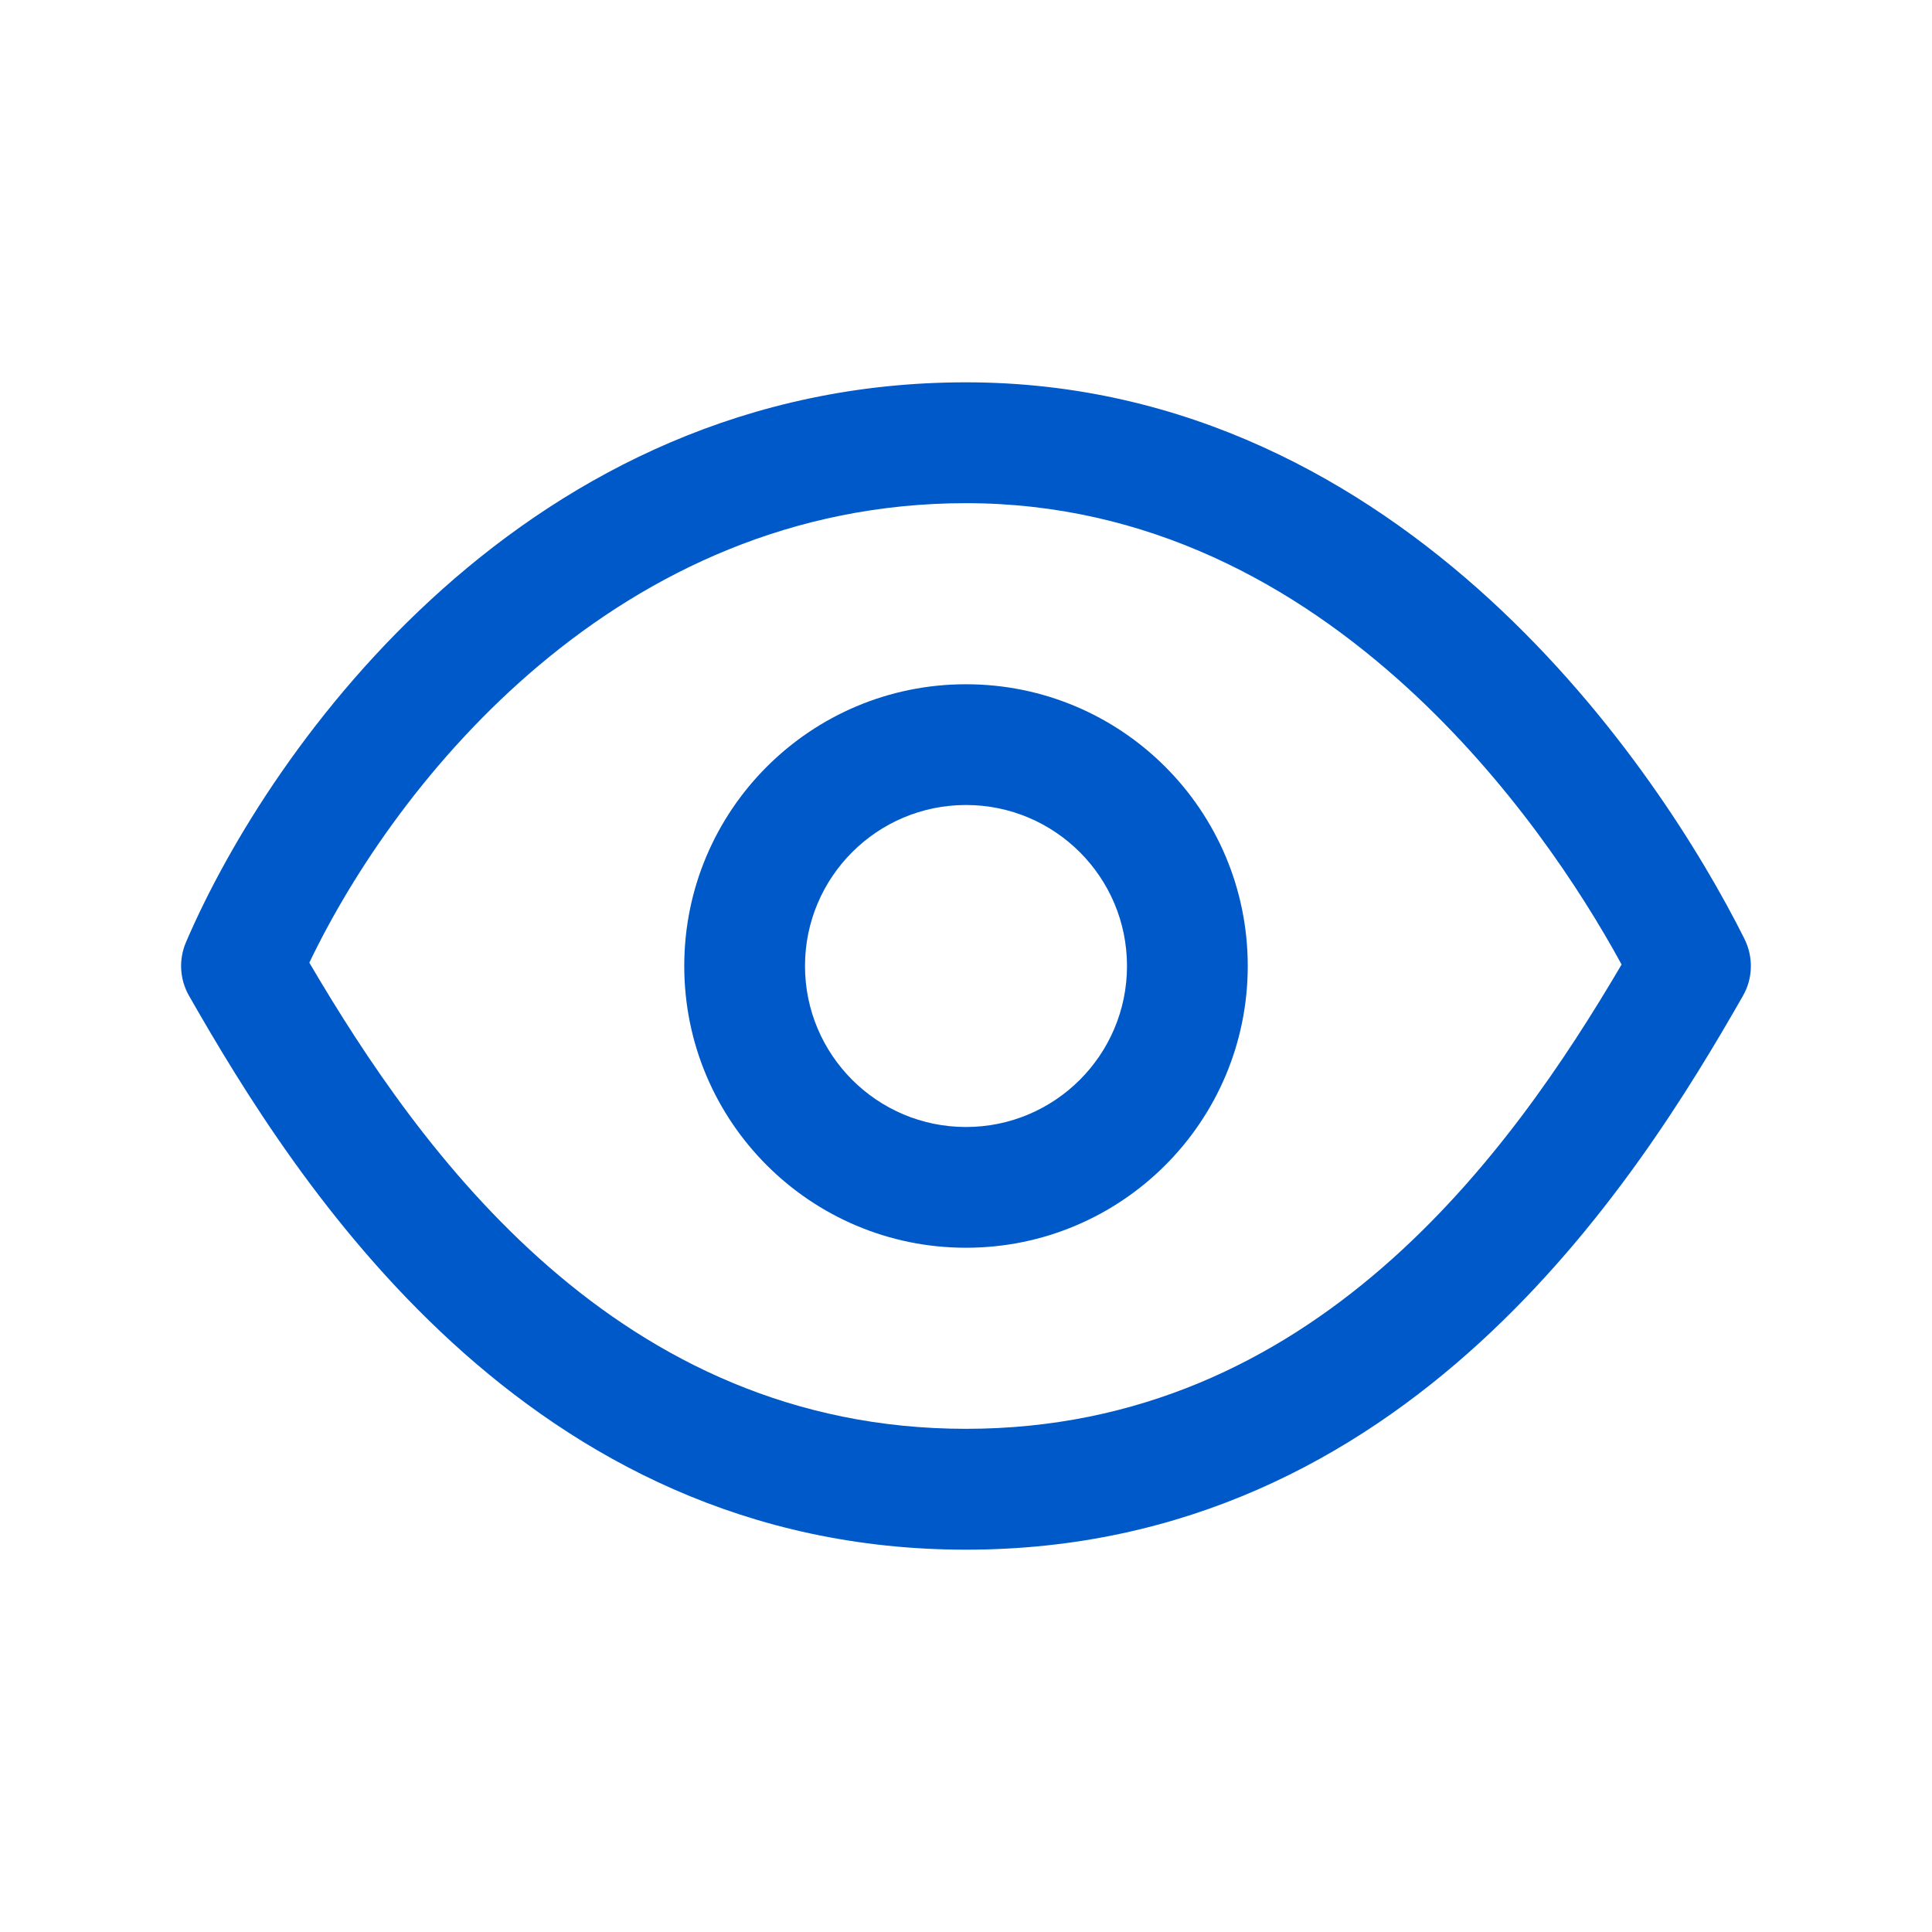 <svg width="18" height="18" viewBox="0 0 18 18" fill="none" xmlns="http://www.w3.org/2000/svg">
  <path fill-rule="evenodd" clip-rule="evenodd" d="M9 6.375C7.55 6.375 6.375 7.55 6.375 9C6.375 10.45 7.55 11.625 9 11.625C10.45 11.625 11.625 10.45 11.625 9C11.625 7.55 10.45 6.375 9 6.375ZM7.5 9C7.5 8.172 8.172 7.5 9 7.5C9.828 7.5 10.5 8.172 10.5 9C10.5 9.828 9.828 10.5 9 10.5C8.172 10.5 7.5 9.828 7.5 9Z" fill="#0059C8"/>
  <path fill-rule="evenodd" clip-rule="evenodd" d="M9 3.562C4.91 3.562 2.515 6.953 1.733 8.778C1.663 8.941 1.674 9.126 1.762 9.279C2.753 11.014 4.898 14.438 9 14.438C13.102 14.438 15.247 11.014 16.238 9.279C16.332 9.116 16.337 8.917 16.253 8.748C15.858 7.958 15.07 6.676 13.88 5.585C12.686 4.491 11.056 3.562 9 3.562ZM9 13.312C5.757 13.312 3.92 10.738 2.882 8.969C3.693 7.275 5.756 4.688 9 4.688C10.694 4.688 12.064 5.447 13.12 6.415C14.056 7.273 14.721 8.275 15.108 8.986C14.069 10.755 12.232 13.312 9 13.312Z" fill="#0059C8"/>
</svg>
